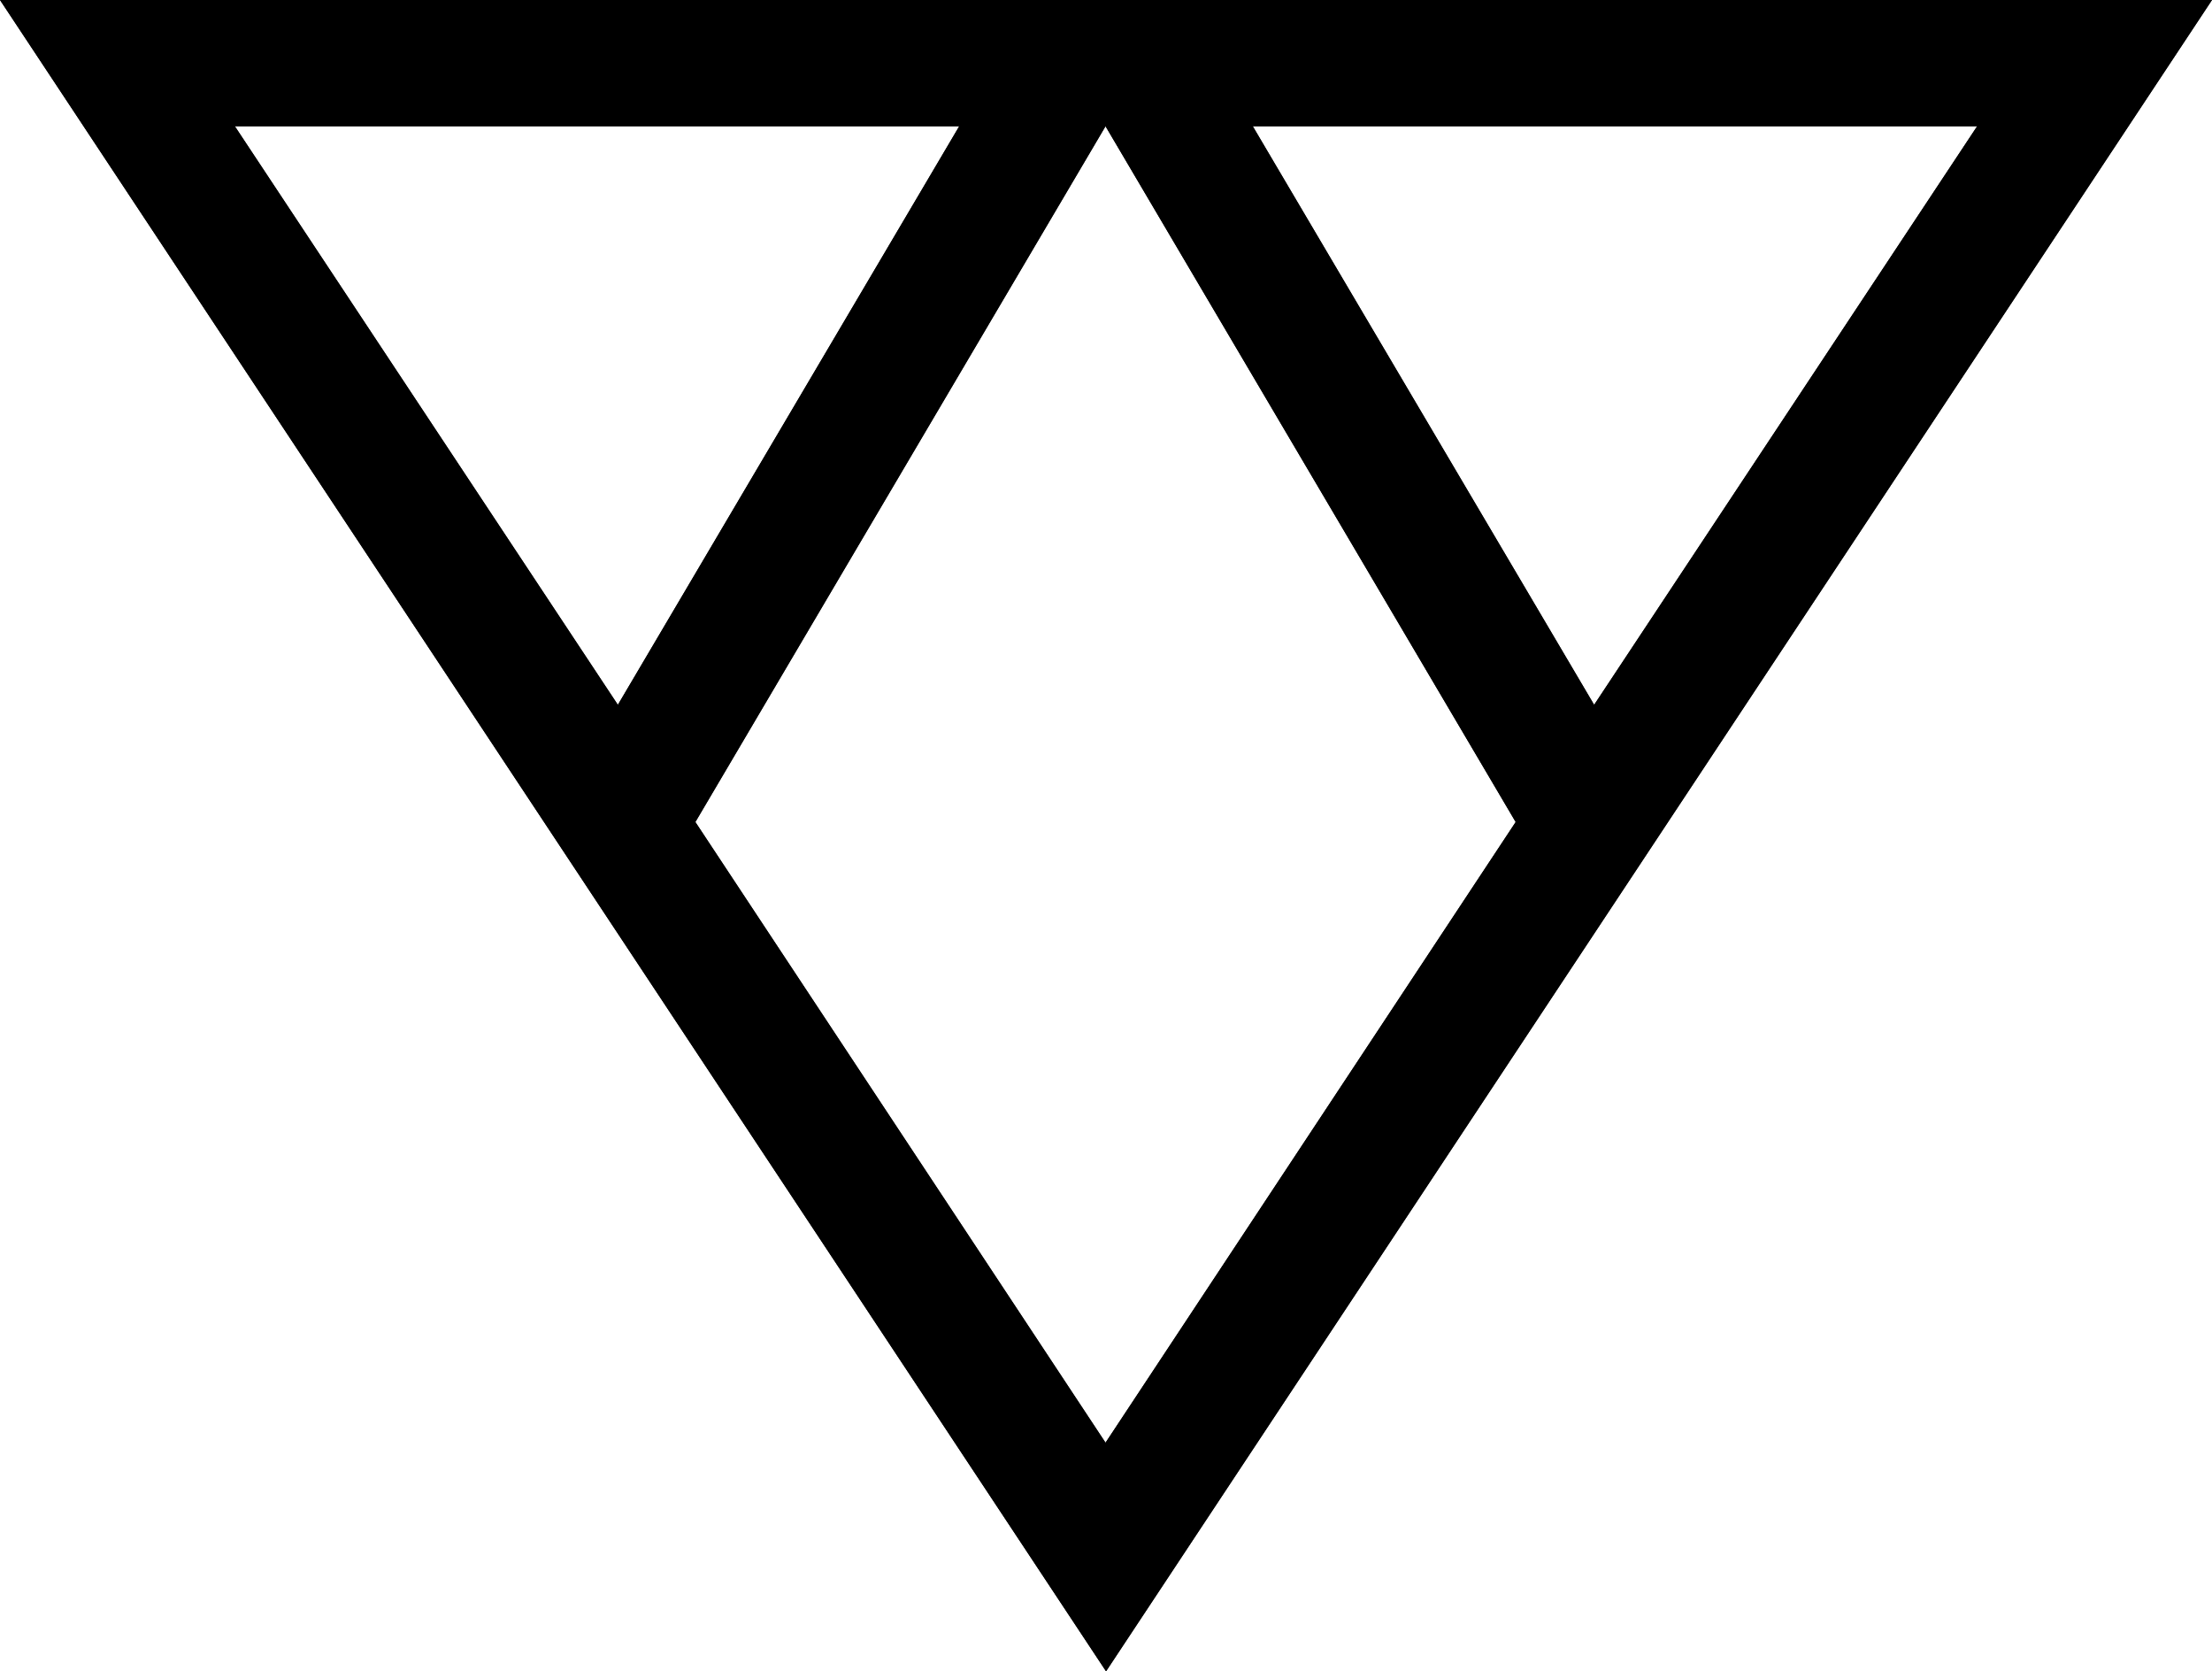 <svg viewBox="0 0 210.33 158.87" xmlns="http://www.w3.org/2000/svg">
  <g>
    <g>
      <path d="M0,0,105.17,158.87,210.33,0ZM188,12,151.58,67,119.12,12ZM91.21,12,58.75,67,22.33,12ZM66.12,78.14l39-66.14h0l39,66.14-39,59Z"/>
    </g>
    <svg xmlns="http://www.w3.org/2000/svg" viewBox="0 0 210.33 158.87">
      <g>
        <g>
          <path d="M0,0,105.17,158.87,210.33,0ZM188,12,151.58,67,119.12,12ZM91.21,12,58.75,67,22.33,12ZM66.12,78.14l39-66.14h0l39,66.14-39,59Z"/>
        </g>
      </g>
    </svg>
  </g>
</svg>